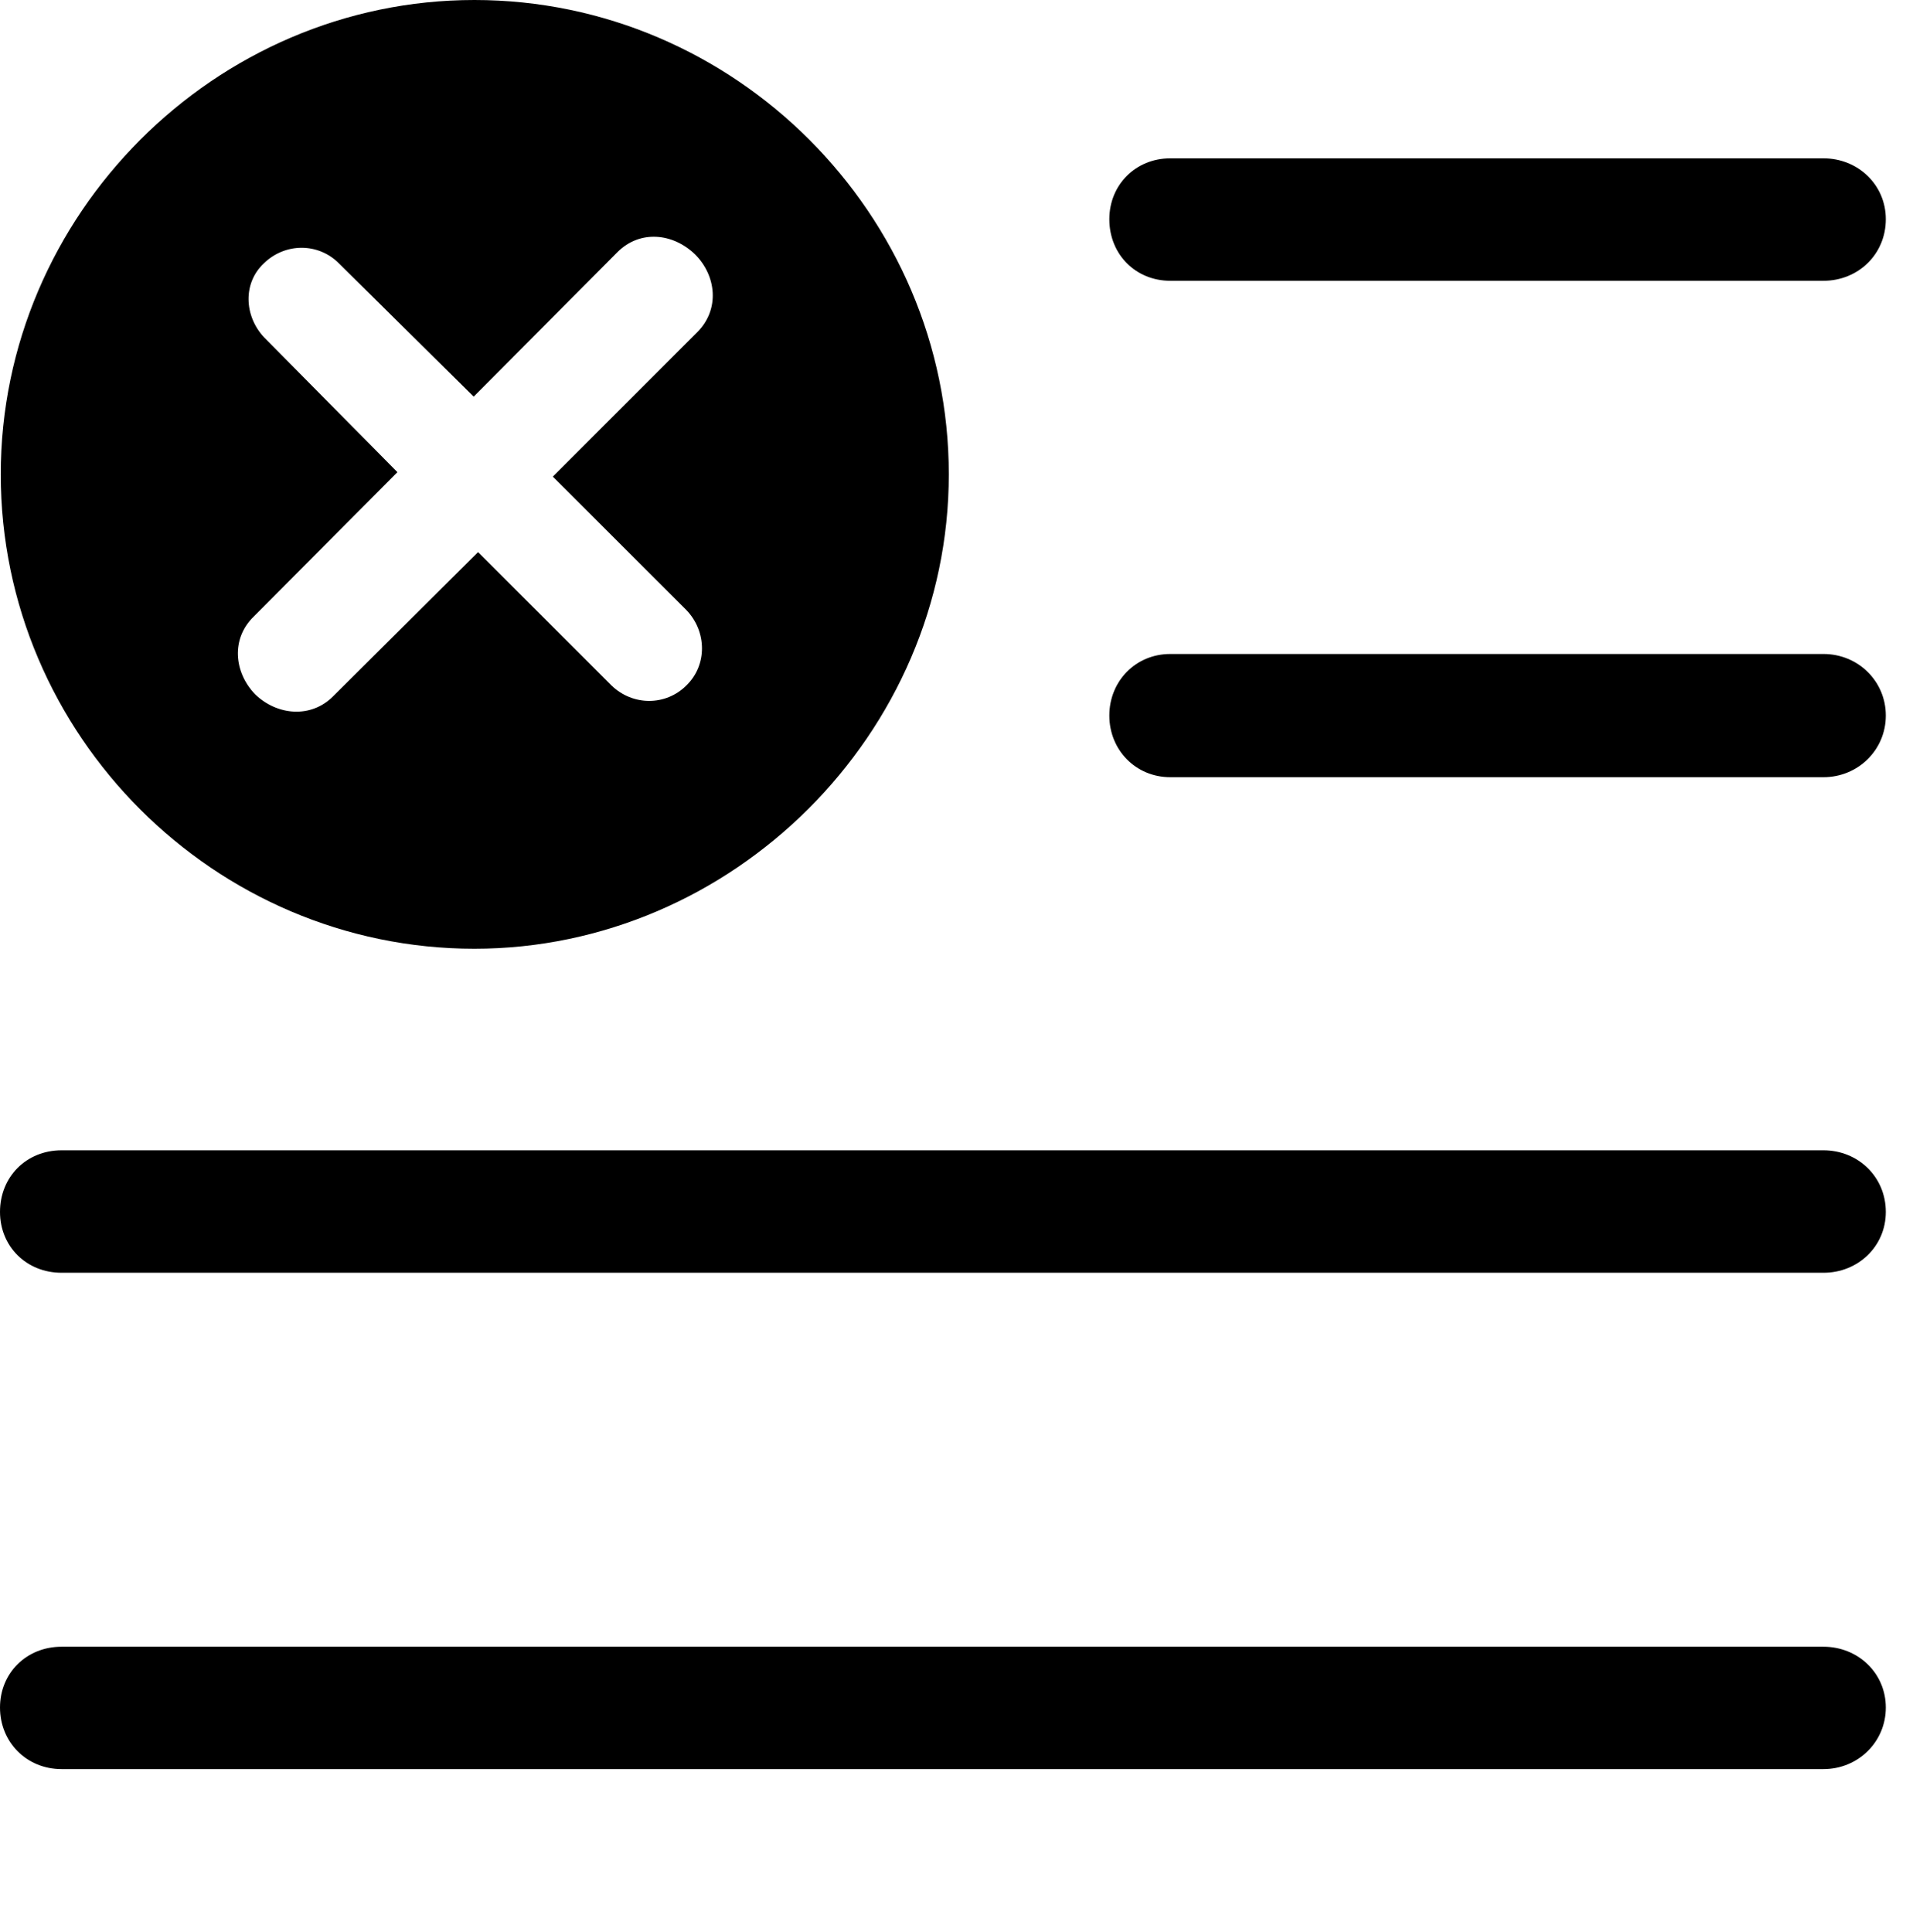 <svg version="1.1" xmlns="http://www.w3.org/2000/svg" xmlns:xlink="http://www.w3.org/1999/xlink" width="25.479" height="25.732" viewBox="0 0 25.479 25.732">
 <g>
  <rect height="25.732" opacity="0" width="25.479" x="0" y="0"/>
  <path d="M25.117 22.744C25.117 23.203 24.746 23.564 24.287 23.564L0.82 23.564C0.352 23.564 0 23.203 0 22.744C0 22.285 0.352 21.934 0.82 21.934L24.287 21.934C24.746 21.934 25.117 22.285 25.117 22.744ZM25.117 16.143C25.117 16.602 24.746 16.953 24.287 16.953L0.82 16.953C0.352 16.953 0 16.602 0 16.143C0 15.674 0.352 15.322 0.82 15.322L24.287 15.322C24.746 15.322 25.117 15.674 25.117 16.143ZM25.117 9.531C25.117 9.99 24.746 10.352 24.287 10.352L15.586 10.352C15.127 10.352 14.775 9.99 14.775 9.531C14.775 9.072 15.127 8.711 15.586 8.711L24.287 8.711C24.746 8.711 25.117 9.072 25.117 9.531ZM25.117 2.92C25.117 3.389 24.746 3.74 24.287 3.74L15.586 3.74C15.127 3.74 14.775 3.389 14.775 2.92C14.775 2.461 15.127 2.109 15.586 2.109L24.287 2.109C24.746 2.109 25.117 2.461 25.117 2.92Z" fill="currentColor"/>
  <path d="M12.637 6.318C12.637 9.775 9.756 12.637 6.318 12.637C2.861 12.637 0.01 9.795 0.01 6.318C0.01 2.861 2.861 0 6.318 0C9.785 0 12.637 2.852 12.637 6.318ZM8.223 3.359L6.309 5.283L4.512 3.506C4.238 3.232 3.799 3.232 3.516 3.506C3.232 3.77 3.252 4.209 3.516 4.492L5.293 6.289L3.379 8.213C3.076 8.506 3.115 8.955 3.398 9.248C3.691 9.531 4.141 9.57 4.434 9.277L6.367 7.354L8.145 9.131C8.428 9.404 8.867 9.404 9.141 9.131C9.424 8.857 9.414 8.408 9.141 8.125L7.363 6.348L9.287 4.424C9.59 4.121 9.541 3.672 9.258 3.389C8.965 3.105 8.525 3.057 8.223 3.359Z" fill="currentColor"/>
 </g>
</svg>
